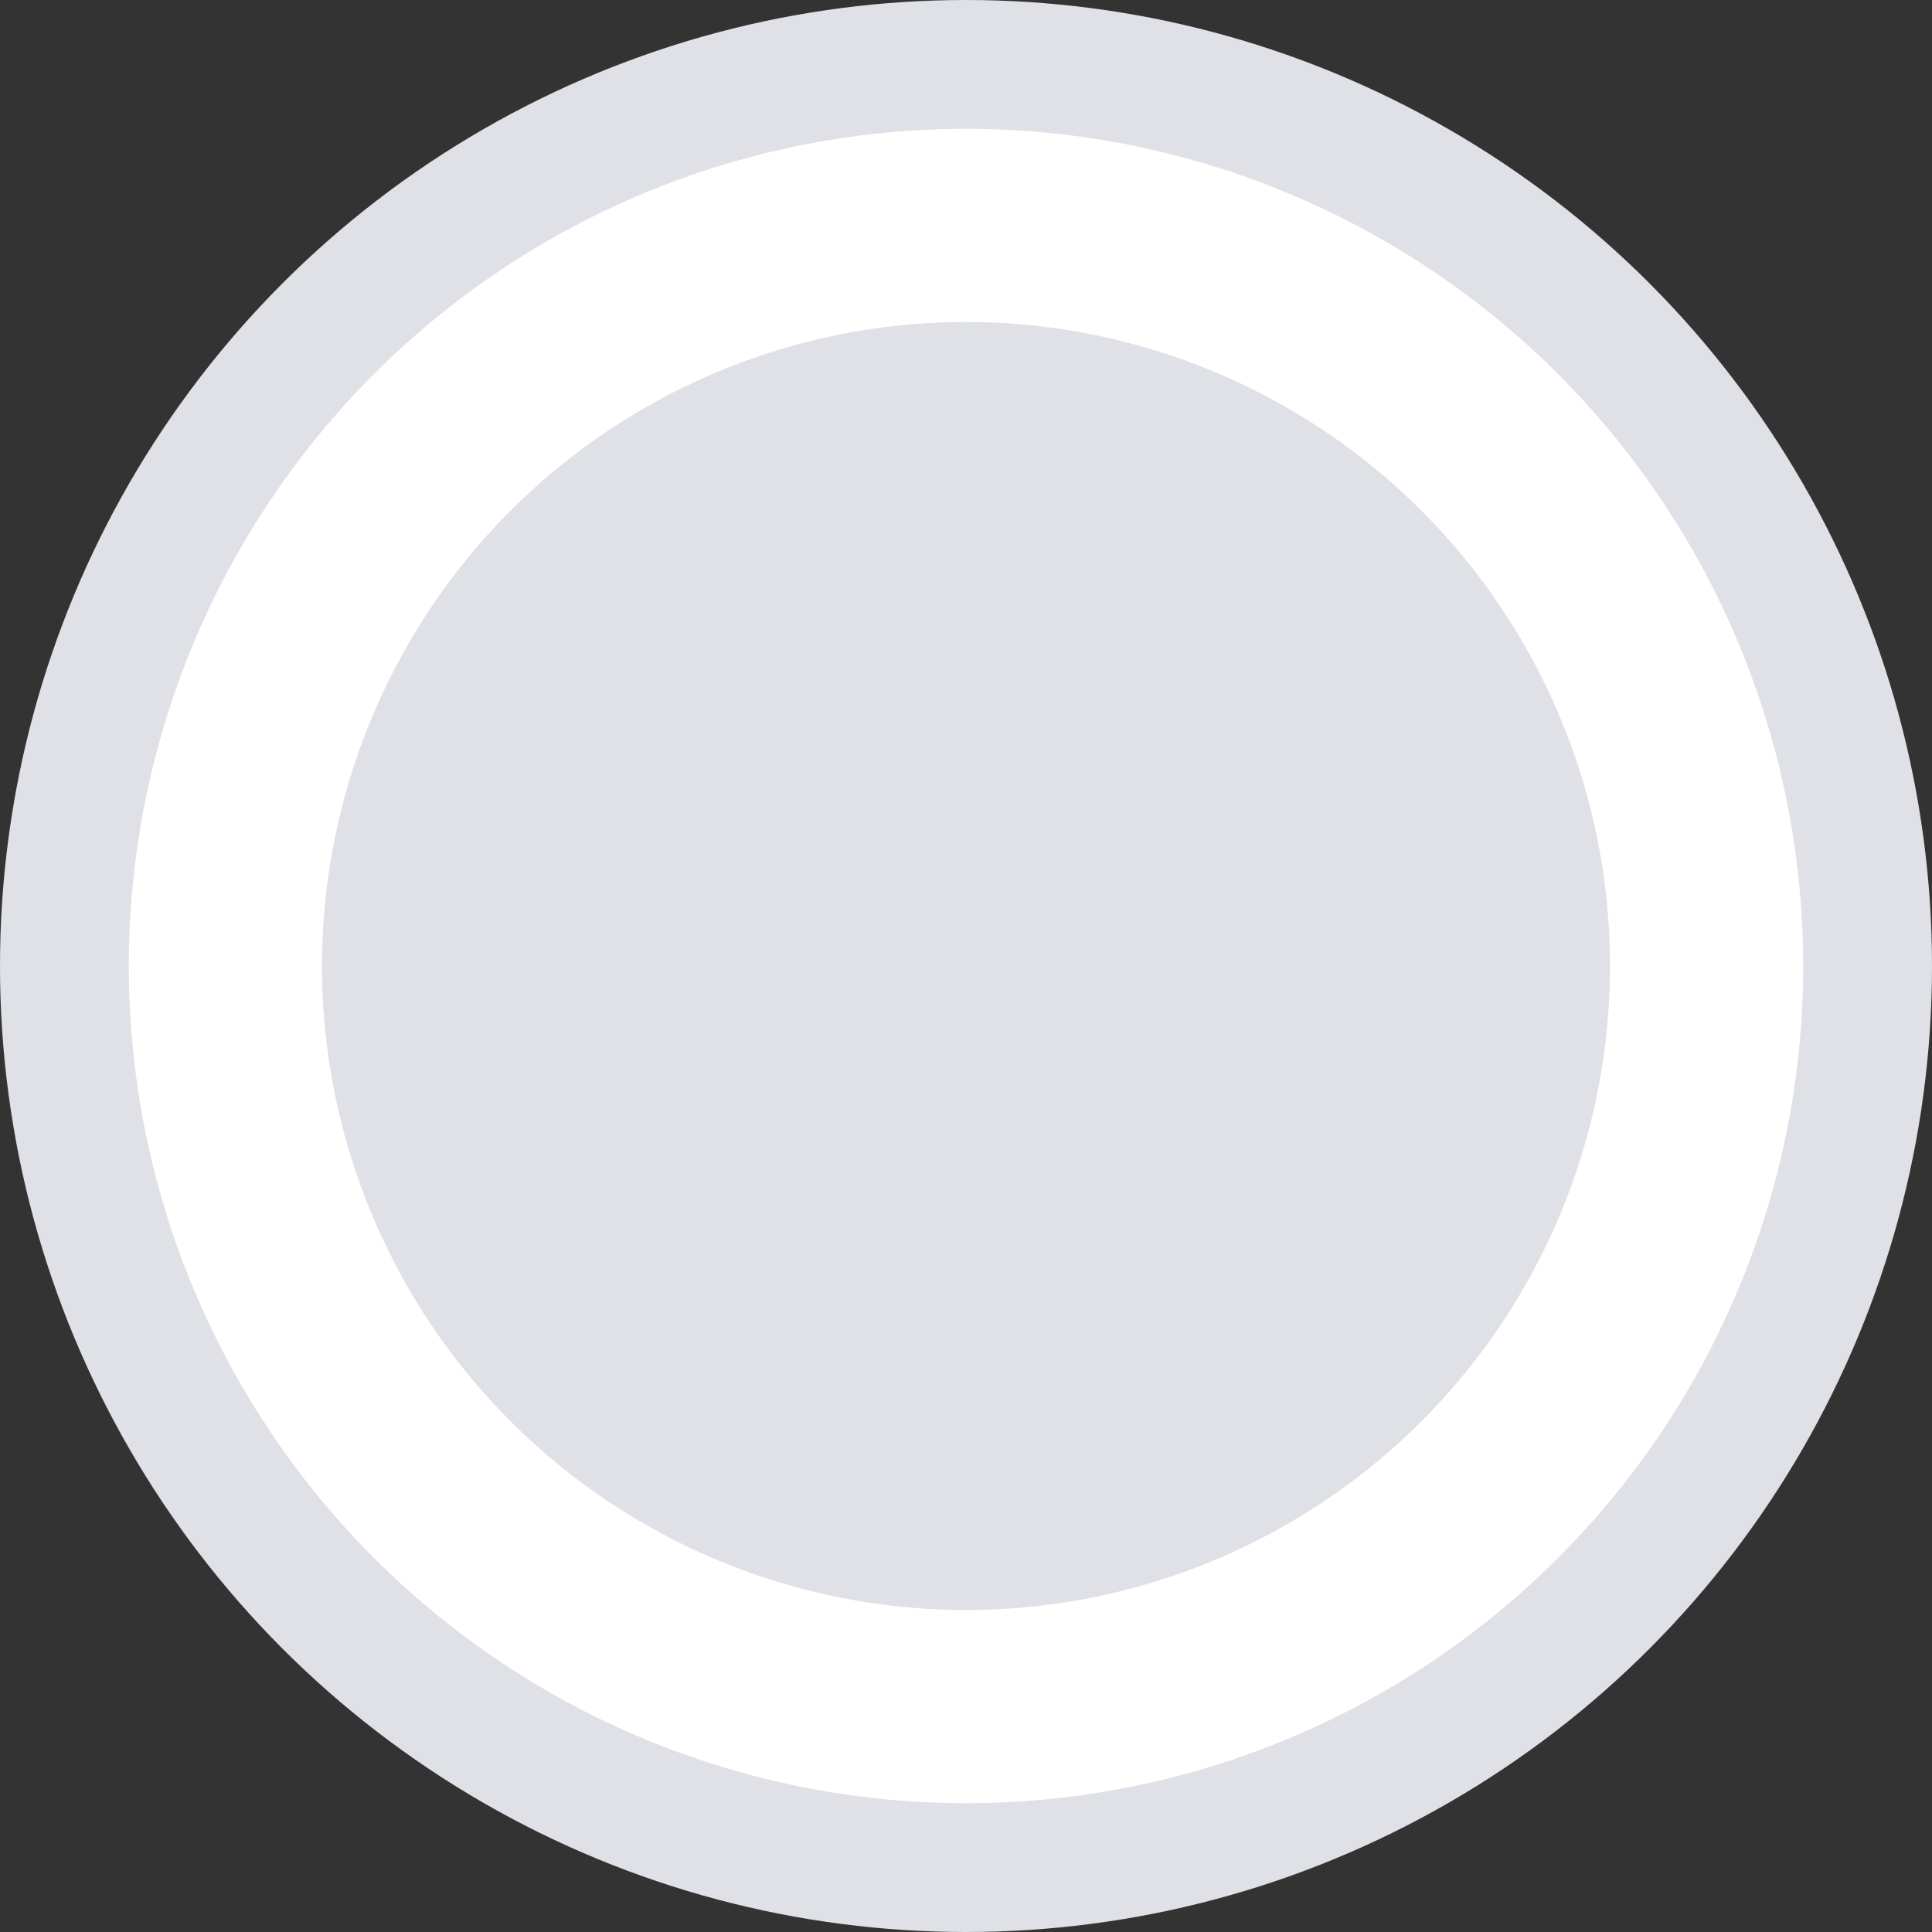 <svg width="30" height="30" viewBox="0 0 30 30" fill="none" xmlns="http://www.w3.org/2000/svg">
<rect x="0" y="0" width="30" height="30" fill="#333333" stroke="none"/>
<circle cx="15" cy="15" r="14" fill="white" stroke="#DFE1E6" stroke-width="2"/>
<circle cx="15" cy="15" r="10" fill="#DFE1E6"/>
</svg>
